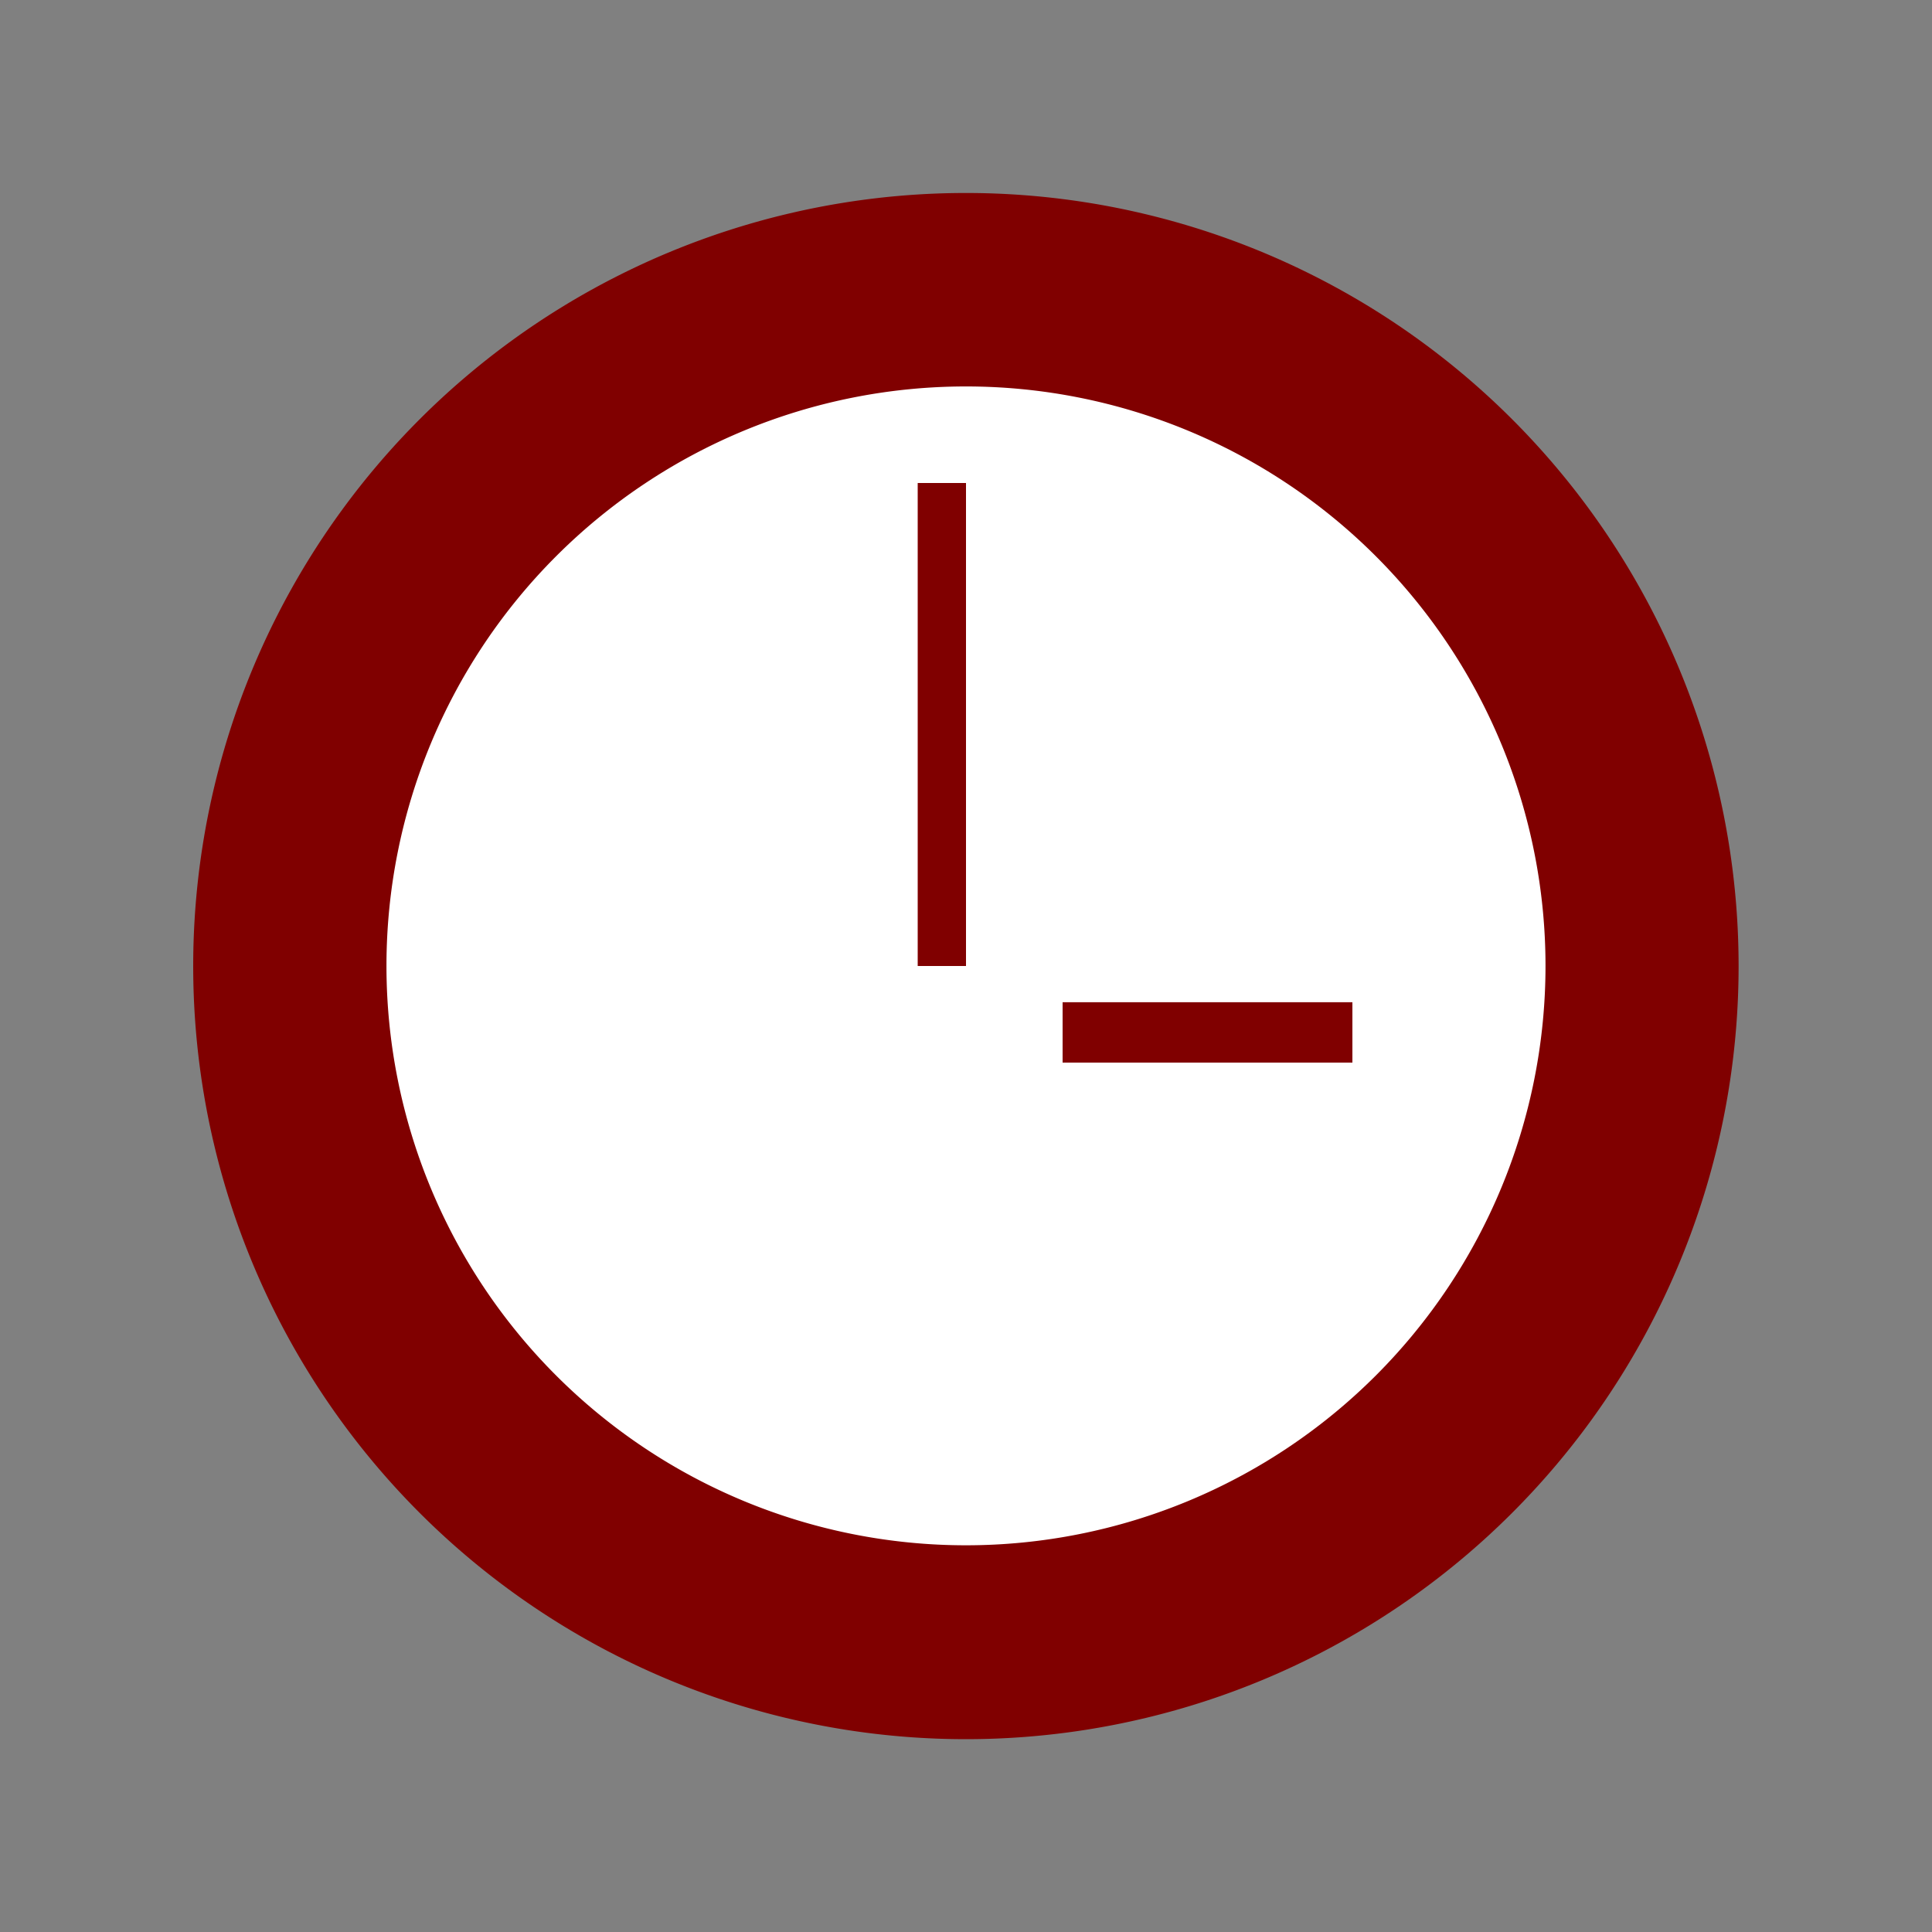 <?xml version="1.0" encoding="UTF-8" standalone="no"?>
<!-- Created with Inkscape (http://www.inkscape.org/) -->

<svg
   xmlns:dc="http://purl.org/dc/elements/1.1/"
   xmlns:cc="http://creativecommons.org/ns#"
   xmlns:rdf="http://www.w3.org/1999/02/22-rdf-syntax-ns#"
   xmlns:svg="http://www.w3.org/2000/svg"
   xmlns="http://www.w3.org/2000/svg"
   xmlns:sodipodi="http://sodipodi.sourceforge.net/DTD/sodipodi-0.dtd"
   xmlns:inkscape="http://www.inkscape.org/namespaces/inkscape"
   width="20"
   height="20"
   id="svg2"
   version="1.1"
   inkscape:version="0.48.3.1 r9886"
   sodipodi:docname="Clock-0.svg">
  <rect width="100%" height="100%" fill="#808080" stroke="none"/>
  <defs
     id="defs4" />
  <sodipodi:namedview
     id="base"
     pagecolor="#ffffff"
     bordercolor="#666666"
     borderopacity="1.0"
     inkscape:pageopacity="0.0"
     inkscape:pageshadow="2"
     inkscape:zoom="11.2"
     inkscape:cx="18.708604"
     inkscape:cy="8.9693492"
     inkscape:document-units="px"
     inkscape:current-layer="layer1"
     showgrid="false"
     inkscape:window-width="789"
     inkscape:window-height="545"
     inkscape:window-x="569"
     inkscape:window-y="0"
     inkscape:window-maximized="0" />
  <g
     inkscape:label="Layer 1"
     inkscape:groupmode="layer"
     id="layer1"
     transform="translate(0,-1032.362)">
    <path
       sodipodi:type="arc"
       style="fill:#800000"
       id="path3146"
       sodipodi:cx="2.0535715"
       sodipodi:cy="2.1428571"
       sodipodi:rx="9.0178576"
       sodipodi:ry="8.125"
       d="m 11.071,2.143 a 9.018,8.125 0 1 1 -18.036,0 9.018,8.125 0 1 1 18.036,0 z"
       transform="matrix(0.887,0,0,0.985,8.178,1040.252)" />
    <path
       sodipodi:type="arc"
       style="fill:#ffffff"
       id="path3154"
       sodipodi:cx="2.1428571"
       sodipodi:cy="4.1964283"
       sodipodi:rx="6.6071429"
       sodipodi:ry="6.0714288"
       d="m 8.75,4.196 a 6.607,6.071 0 1 1 -13.214,0 6.607,6.071 0 1 1 13.214,0 z"
       transform="matrix(0.908,0,0,0.988,8.054,1038.215)" />
    <rect
       style="fill:#800000"
       id="rect3156"
       width="0.5"
       height="5"
       x="9.5"
       y="1037.362" />
    <rect
       style="fill:#800000"
       id="rect3156-5"
       width="0.625"
       height="3"
       x="1042.737"
       y="-14"
       transform="matrix(0,1,-1,0,0,0)" />
  </g>
</svg>
